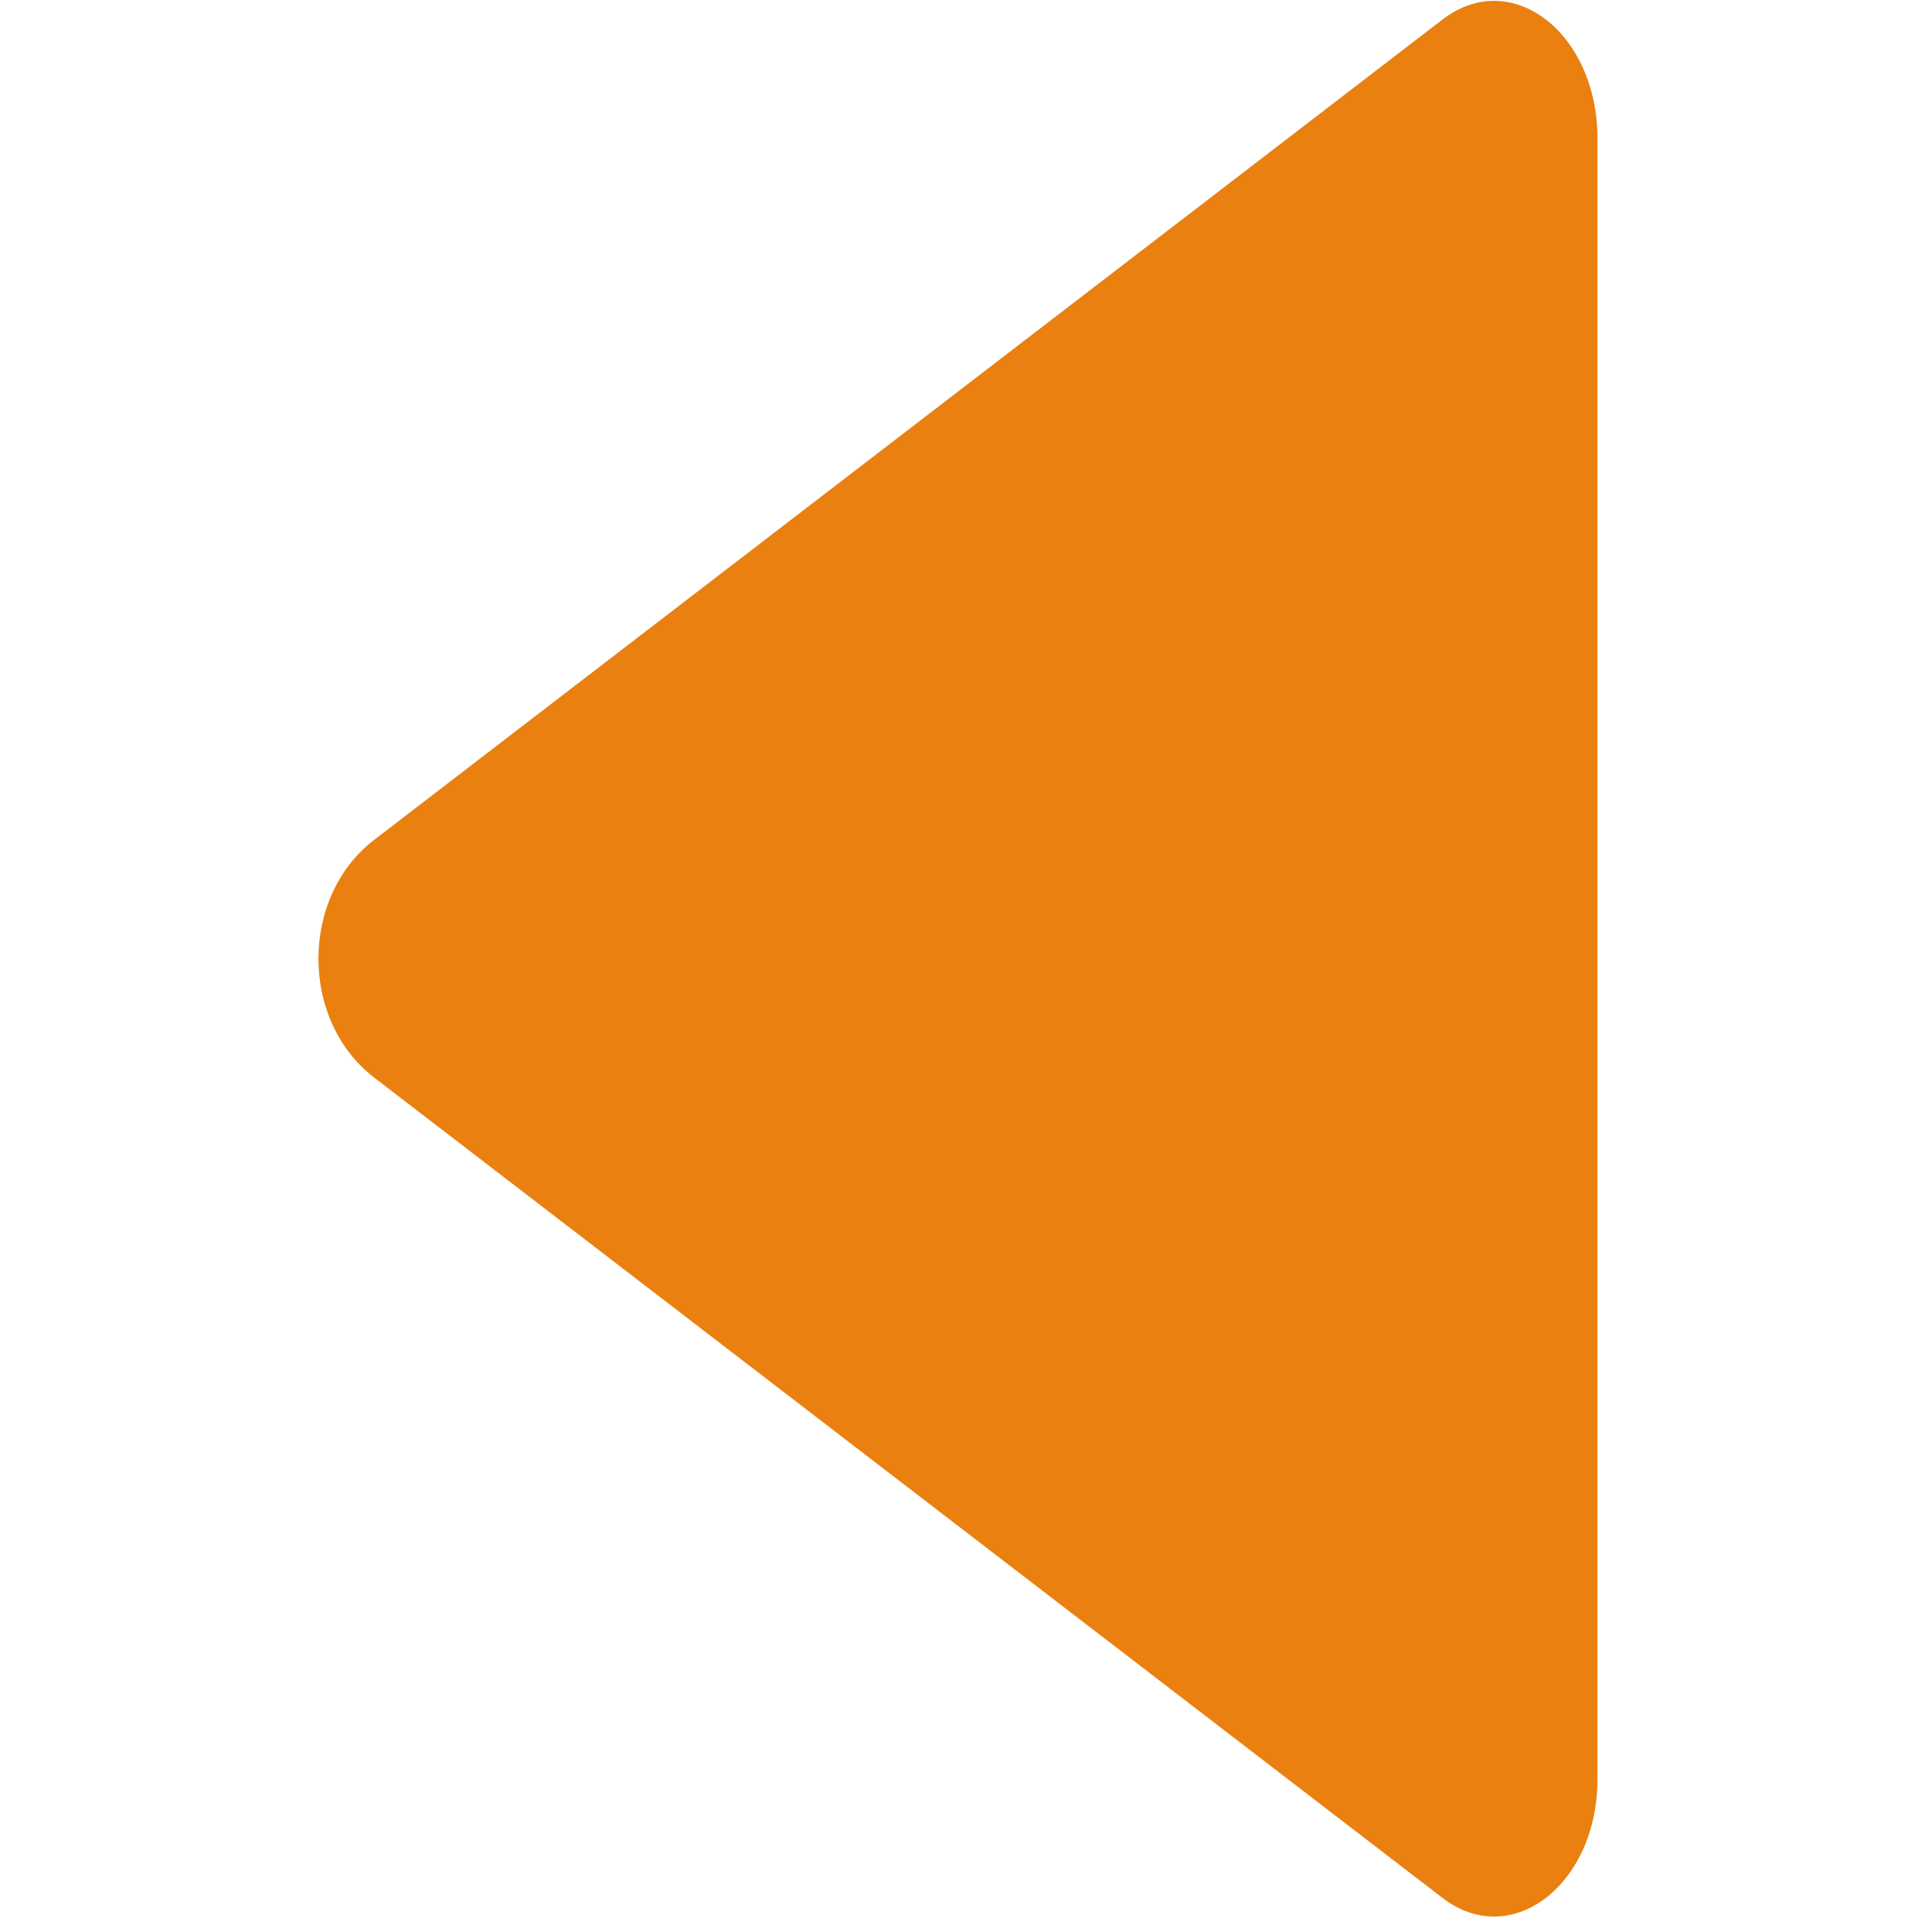 <?xml version="1.0" standalone="no"?><!DOCTYPE svg PUBLIC "-//W3C//DTD SVG 1.1//EN" "http://www.w3.org/Graphics/SVG/1.1/DTD/svg11.dtd"><svg width="32" height="32" viewBox="0 0 32 32" version="1.1" xmlns="http://www.w3.org/2000/svg" xmlns:xlink="http://www.w3.org/1999/xlink"><defs><style type="text/css"><![CDATA[
@font-face { font-family: ifont; src: url("http://at.alicdn.com/t/font_1442373896_4754455.eot?#iefix") format("embedded-opentype"), url("http://at.alicdn.com/t/font_1442373896_4754455.woff") format("woff"), url("http://at.alicdn.com/t/font_1442373896_4754455.ttf") format("truetype"), url("http://at.alicdn.com/t/font_1442373896_4754455.svg#ifont") format("svg"); }

]]></style></defs><g class="transform-group"><g transform="scale(0.031, 0.031)"><path d="M770.752 1014.061c0 0-570.857-438.34-570.857-438.34-39.678-30.463-39.678-96.508 0-126.971 0 0 570.857-438.34 570.857-438.34 36.777-28.244 82.77 7.082 82.77 63.571 0 0 0 876.595 0 876.595 0 56.403-45.993 91.73-82.77 63.485 0 0 0 0 0 0z" fill="#ea8010"></path></g></g></svg>